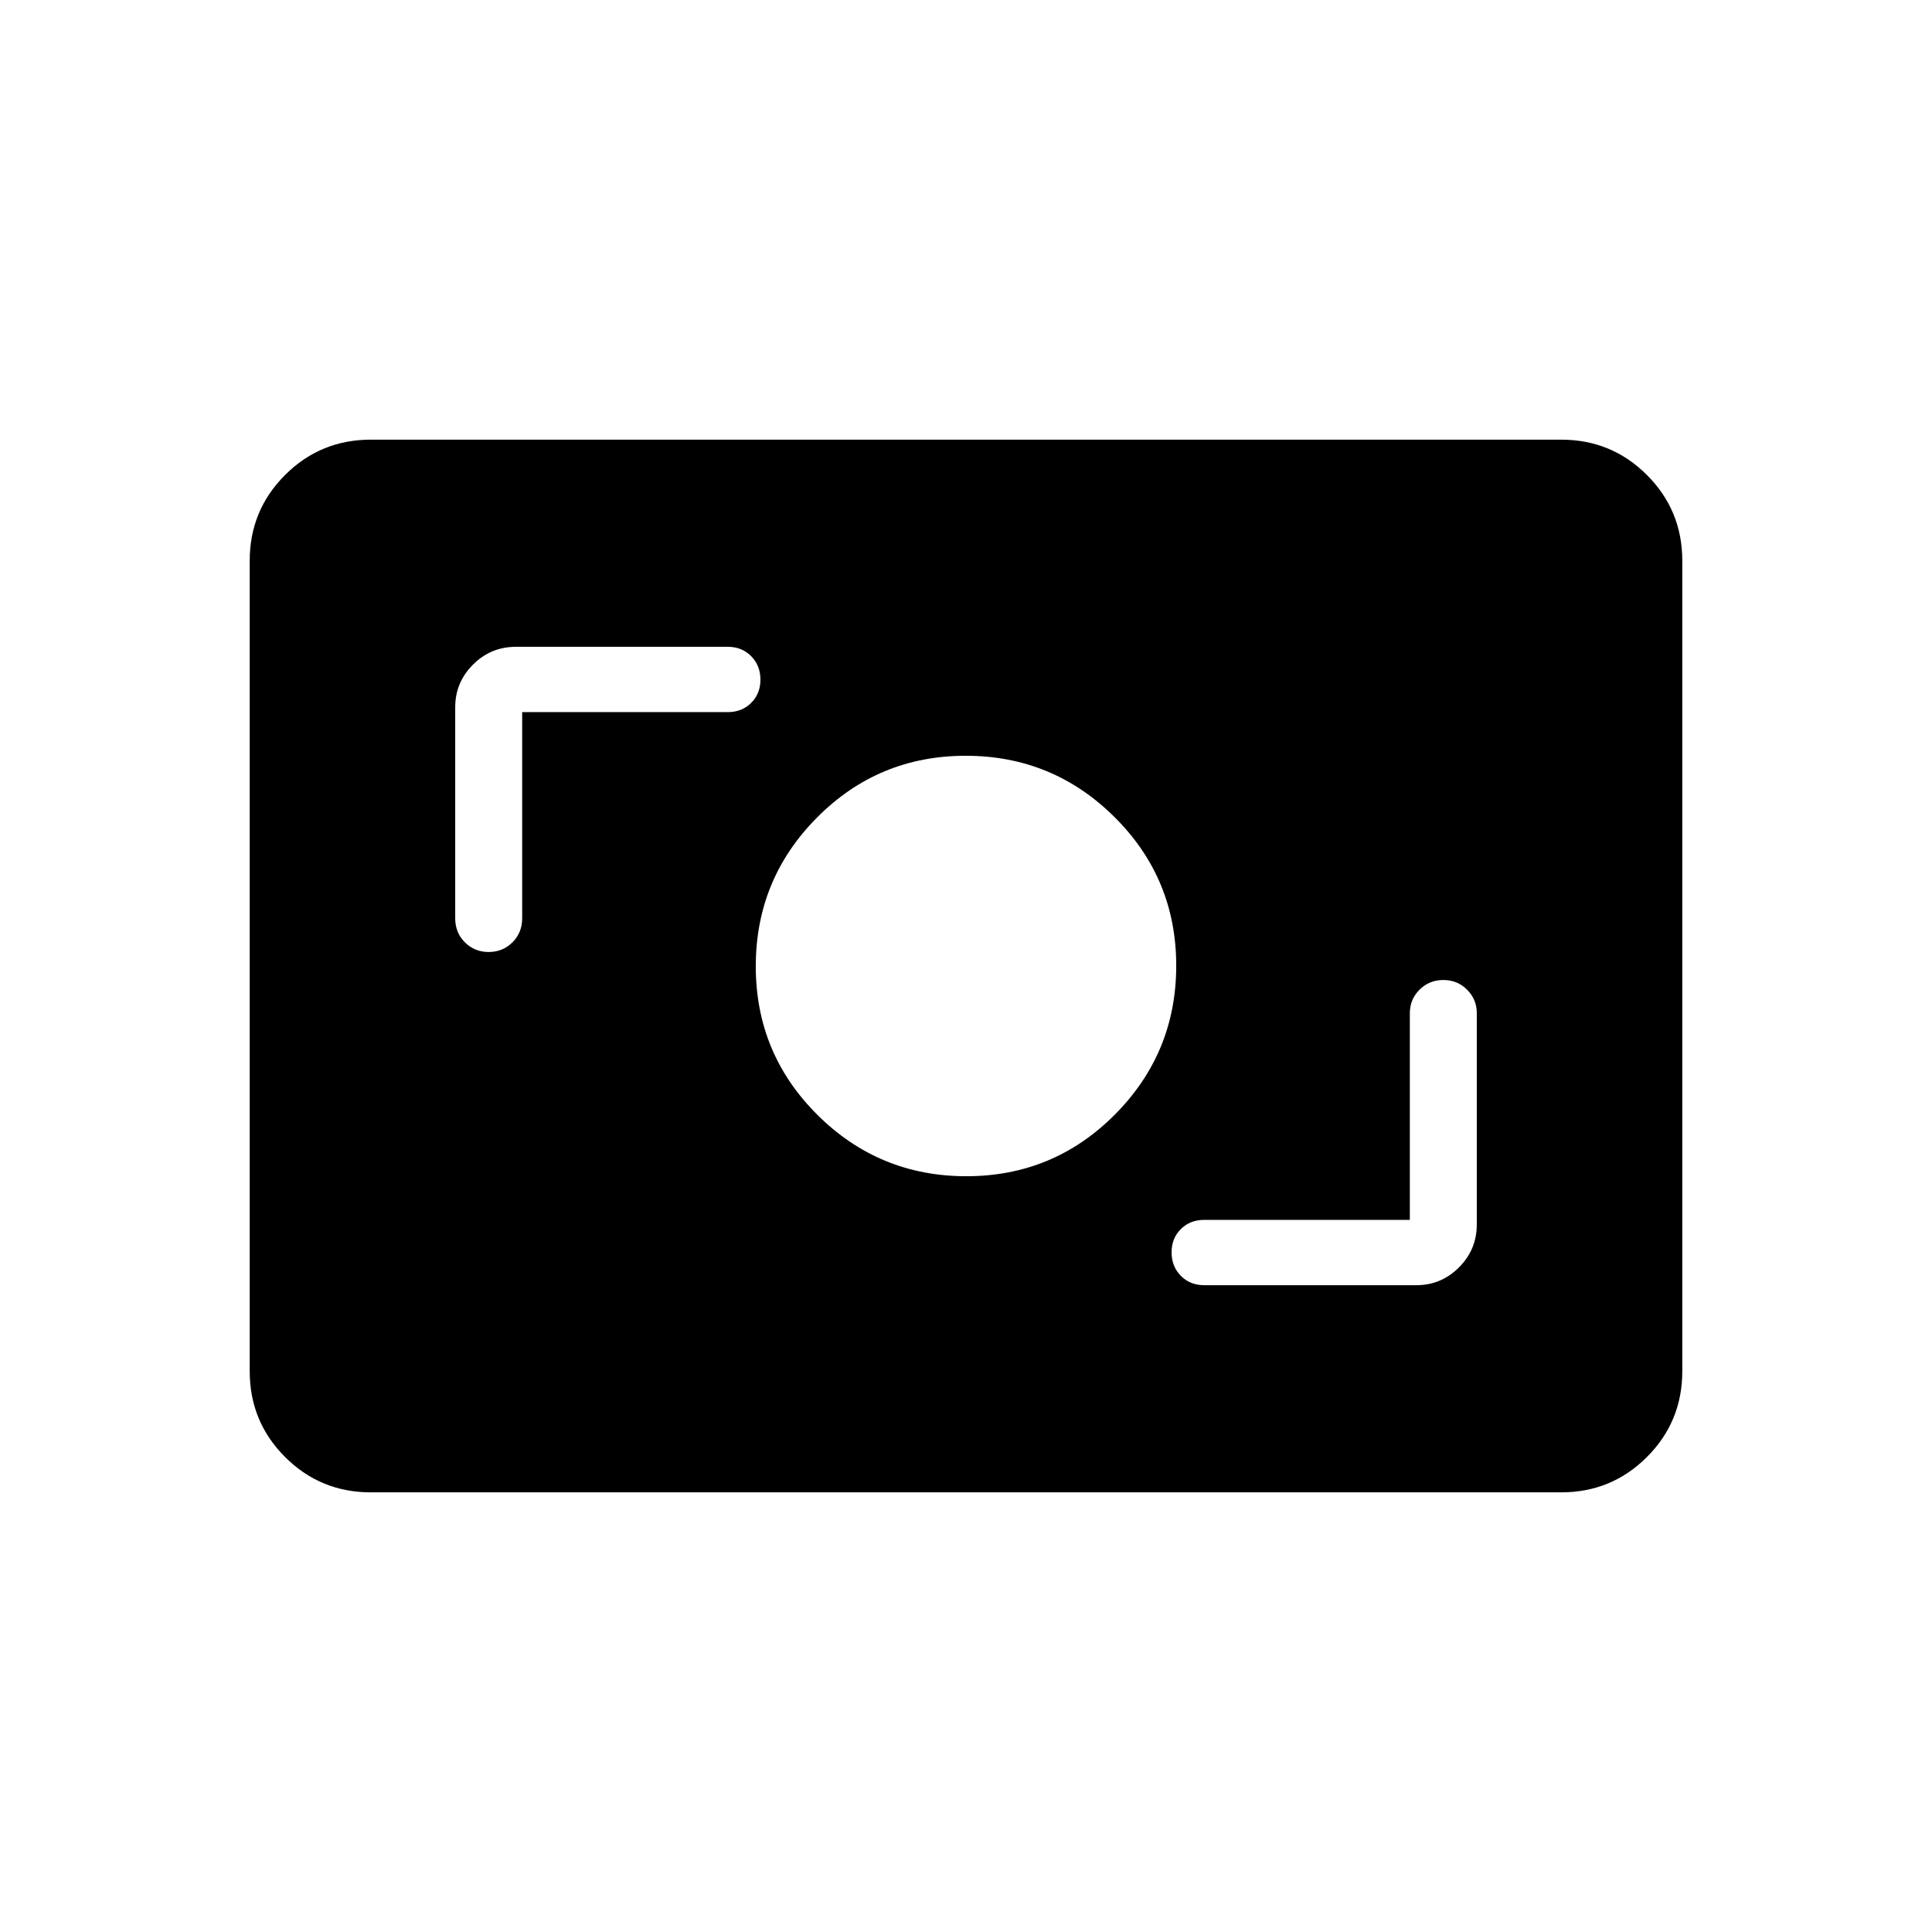 <svg xmlns="http://www.w3.org/2000/svg" height="20" viewBox="0 -960 960 960" width="20"><path d="M184.26-218.46q-25.05 0-42.62-17.57-17.56-17.56-17.56-42.62v-402.7q0-25.06 17.56-42.62 17.57-17.57 42.62-17.57h591.48q25.05 0 42.62 17.57 17.56 17.56 17.56 42.62v402.7q0 25.06-17.56 42.62-17.57 17.57-42.62 17.57H184.26Zm516.28-135.39H598.38q-7.03 0-11.63 4.58-4.6 4.57-4.6 11.56t4.6 11.66q4.6 4.66 11.63 4.66h105.39q12.33 0 21.18-8.84 8.86-8.84 8.86-21.39V-456.6q0-6.77-4.8-11.6-4.81-4.84-11.82-4.84-7.01 0-11.83 4.81-4.82 4.8-4.82 11.73v102.65Zm-220.38-21.69q43.34 0 73.82-30.64 30.48-30.65 30.48-73.98 0-43.34-30.64-73.82-30.65-30.48-73.98-30.48-43.34 0-73.82 30.64-30.48 30.65-30.48 73.98 0 43.34 30.64 73.82 30.65 30.48 73.98 30.48Zm-220.7-230.61h102.16q7.03 0 11.63-4.58 4.6-4.57 4.6-11.56t-4.6-11.66q-4.6-4.66-11.63-4.66h-105.2q-12.55 0-21.39 8.85t-8.84 21.18v104.89q0 7.12 4.8 11.92 4.81 4.81 11.82 4.81 7.01 0 11.83-4.81 4.82-4.8 4.82-11.92v-102.46Z"/></svg>